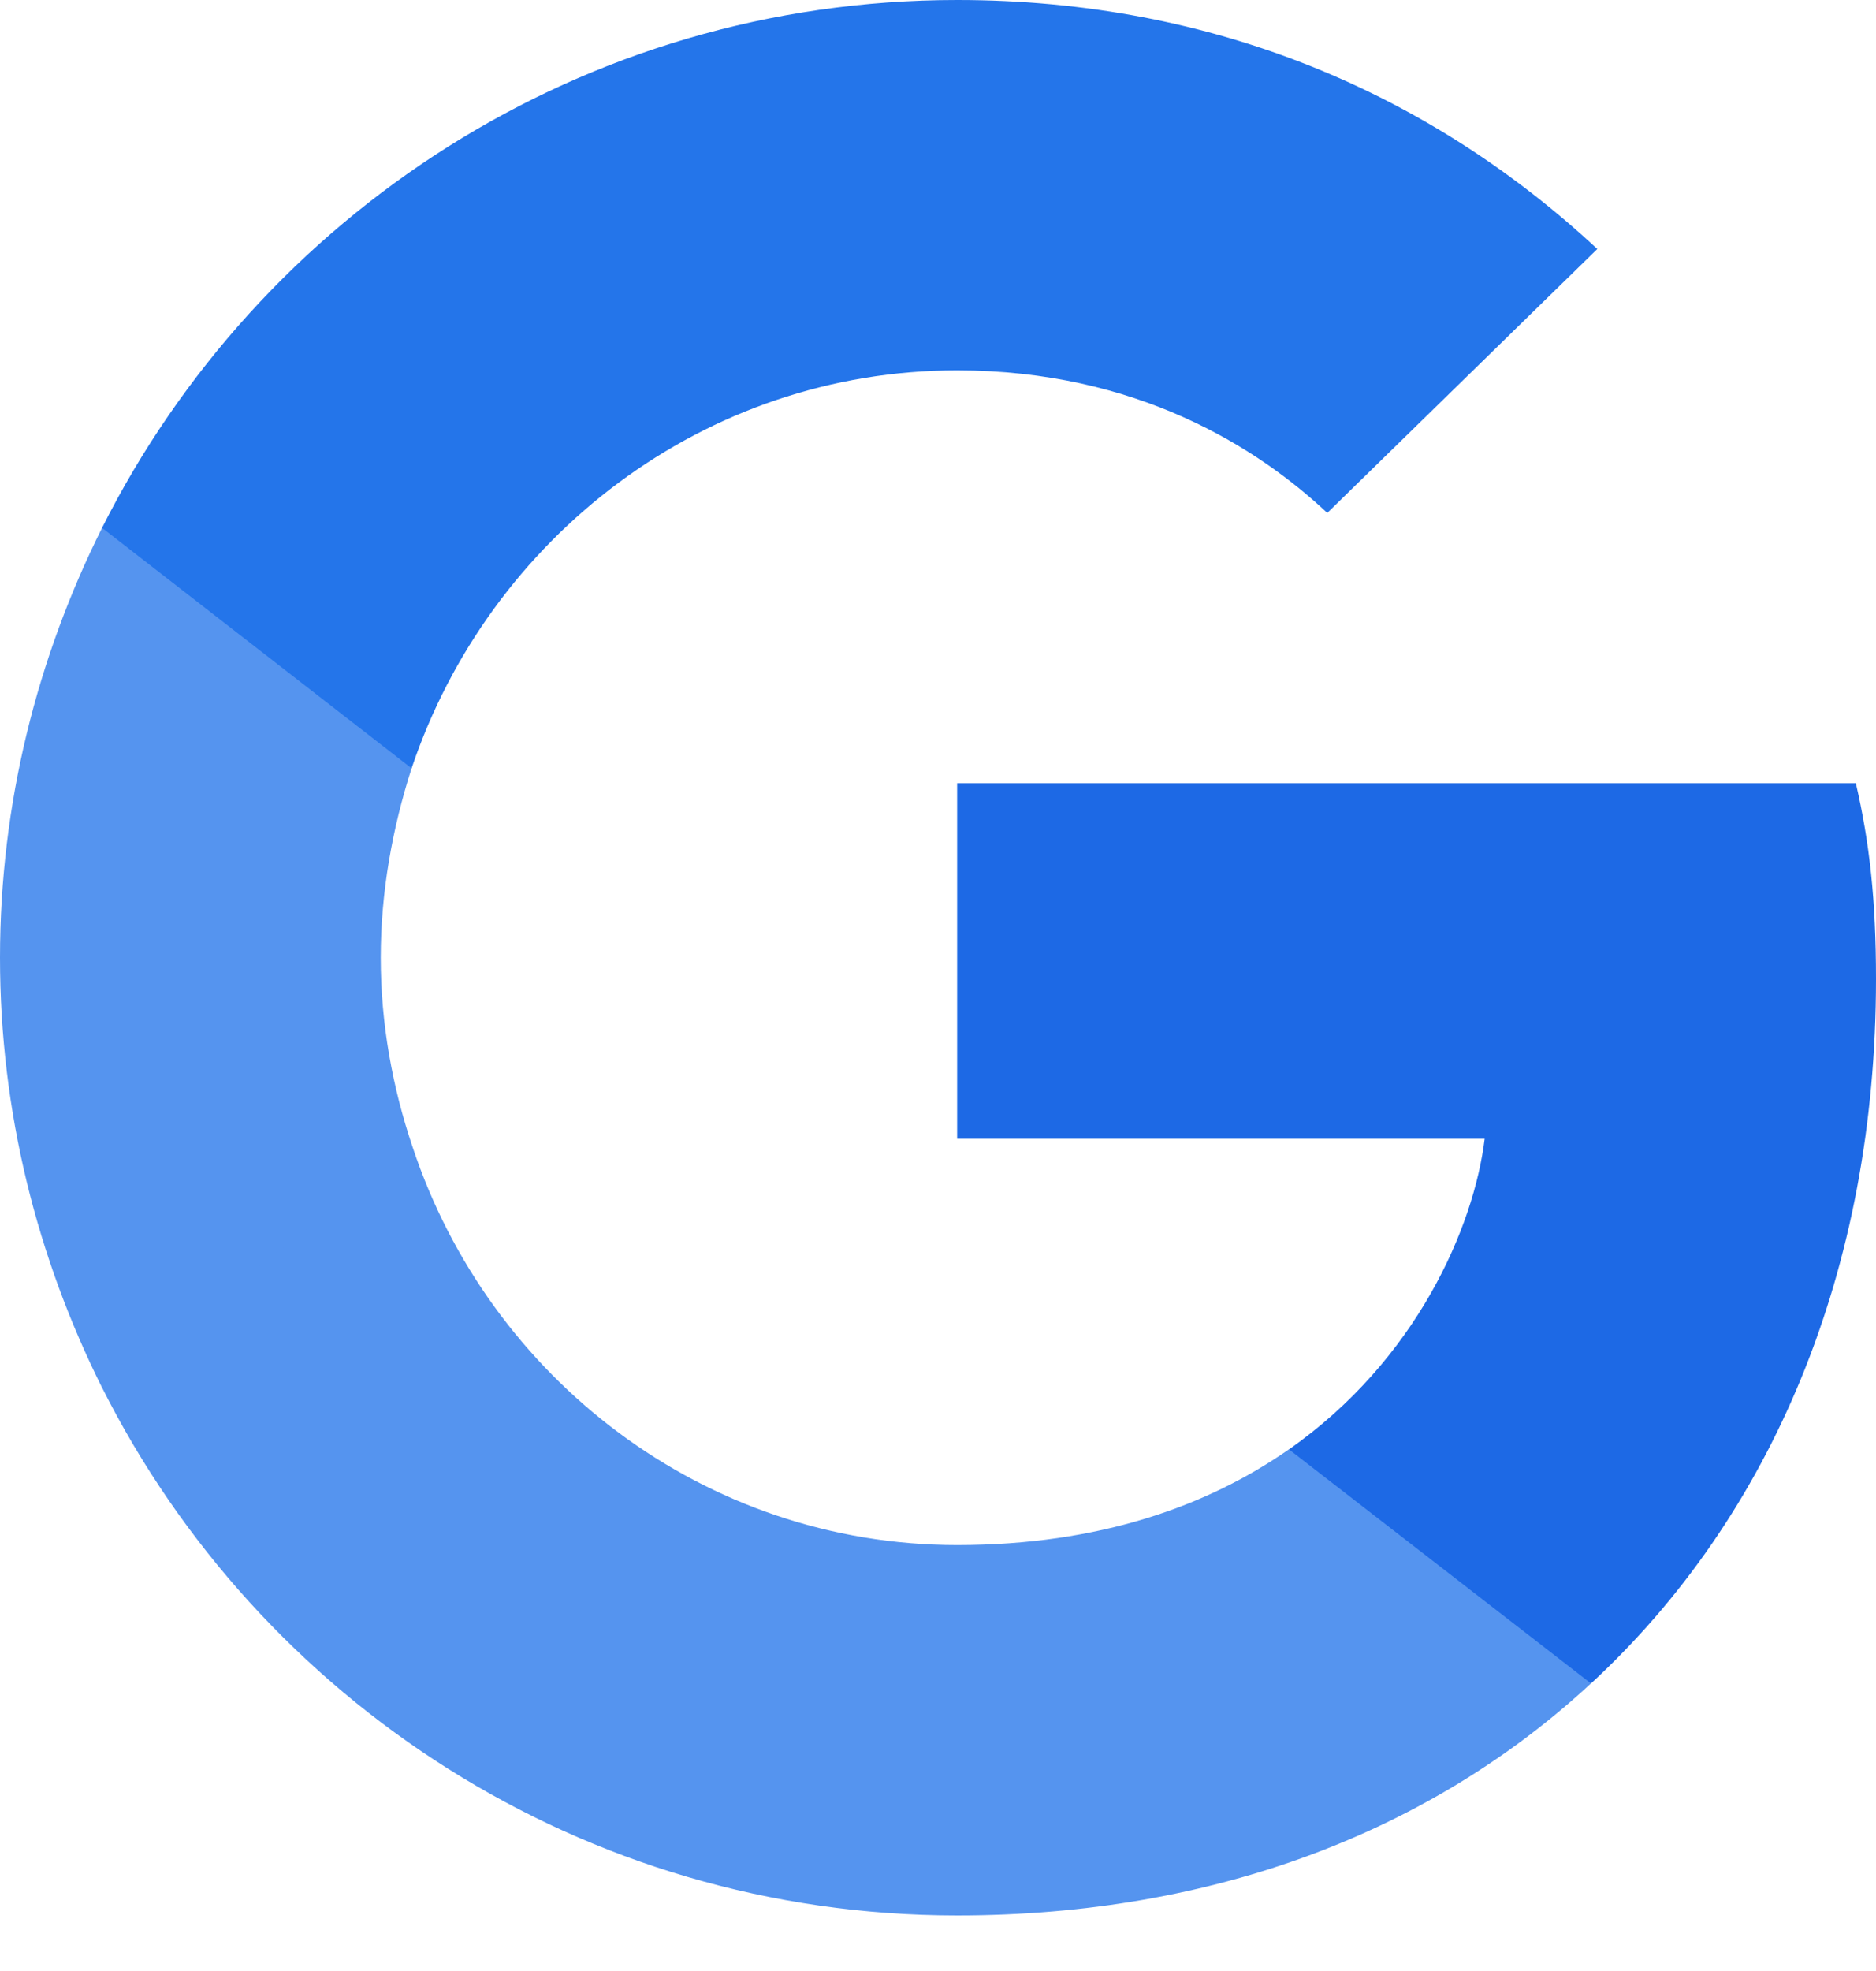 <svg width="20" height="21" viewBox="0 0 20 21" fill="none" xmlns="http://www.w3.org/2000/svg">
<path d="M20 10.431C20 9.592 19.932 8.98 19.785 8.345H10.204V12.132H15.828C15.714 13.072 15.102 14.49 13.742 15.442L13.722 15.569L16.752 17.916L16.962 17.936C18.889 16.156 20 13.537 20 10.431Z" fill="#1D69E5"/>
<path d="M10.204 20.408C12.959 20.408 15.272 19.501 16.961 17.936L13.741 15.442C12.88 16.043 11.723 16.462 10.204 16.462C7.506 16.462 5.215 14.682 4.399 12.222L4.279 12.232L1.13 14.67L1.088 14.784C2.766 18.118 6.213 20.408 10.204 20.408Z" fill="#5594EF"/>
<path d="M4.399 12.222C4.184 11.587 4.059 10.907 4.059 10.204C4.059 9.501 4.184 8.821 4.388 8.186L4.382 8.051L1.193 5.574L1.088 5.624C0.397 7.007 0 8.56 0 10.204C0 11.848 0.397 13.401 1.088 14.785L4.399 12.222Z" fill="#5594EF"/>
<path d="M10.204 3.946C12.12 3.946 13.413 4.773 14.15 5.465L17.029 2.653C15.261 1.009 12.959 0 10.204 0C6.213 0 2.766 2.29 1.088 5.624L4.388 8.186C5.215 5.726 7.506 3.946 10.204 3.946Z" fill="#2475EA"/>
</svg>
